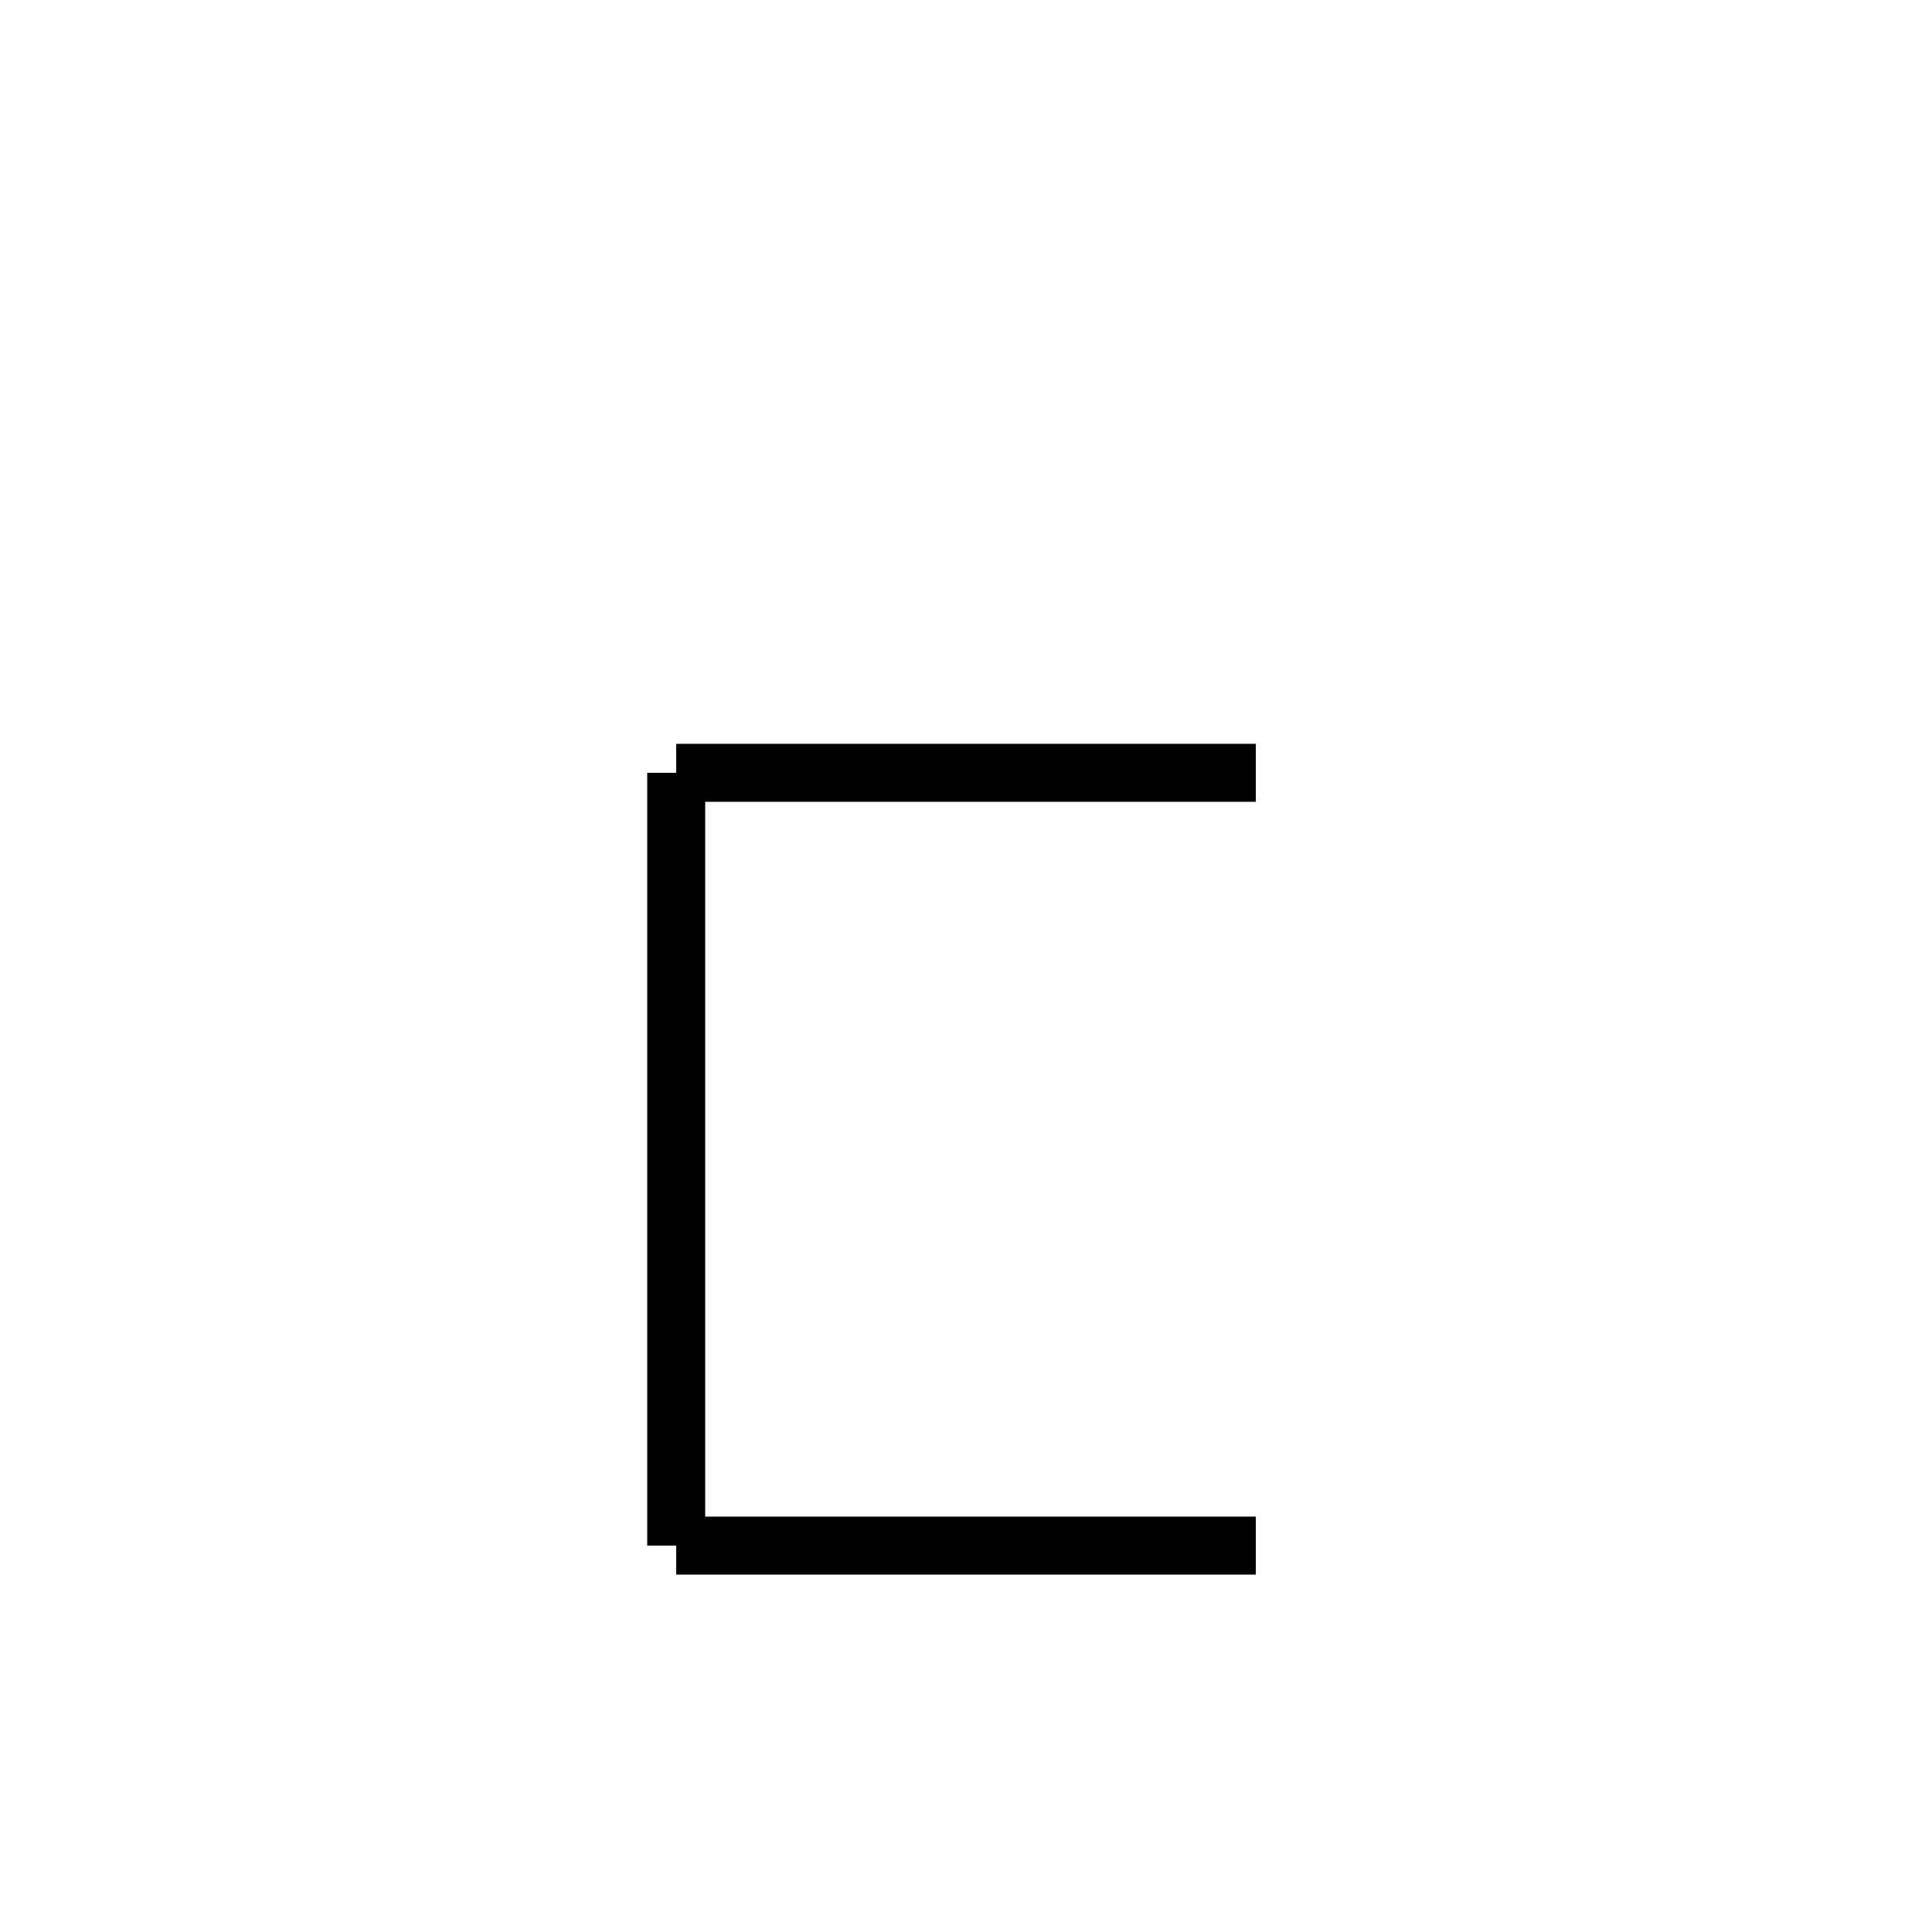 <?xml version="1.0" encoding="utf-8" ?>
<svg baseProfile="full" height="100" version="1.1" width="100" xmlns="http://www.w3.org/2000/svg" xmlns:ev="http://www.w3.org/2001/xml-events" xmlns:xlink="http://www.w3.org/1999/xlink"><defs /><g fill="none" stroke="black" stroke-width="3"><line x1="65" x2="35" y1="40" y2="40" /><line x1="35" x2="35" y1="40" y2="80" /><line x1="35" x2="65" y1="80" y2="80" /></g></svg>